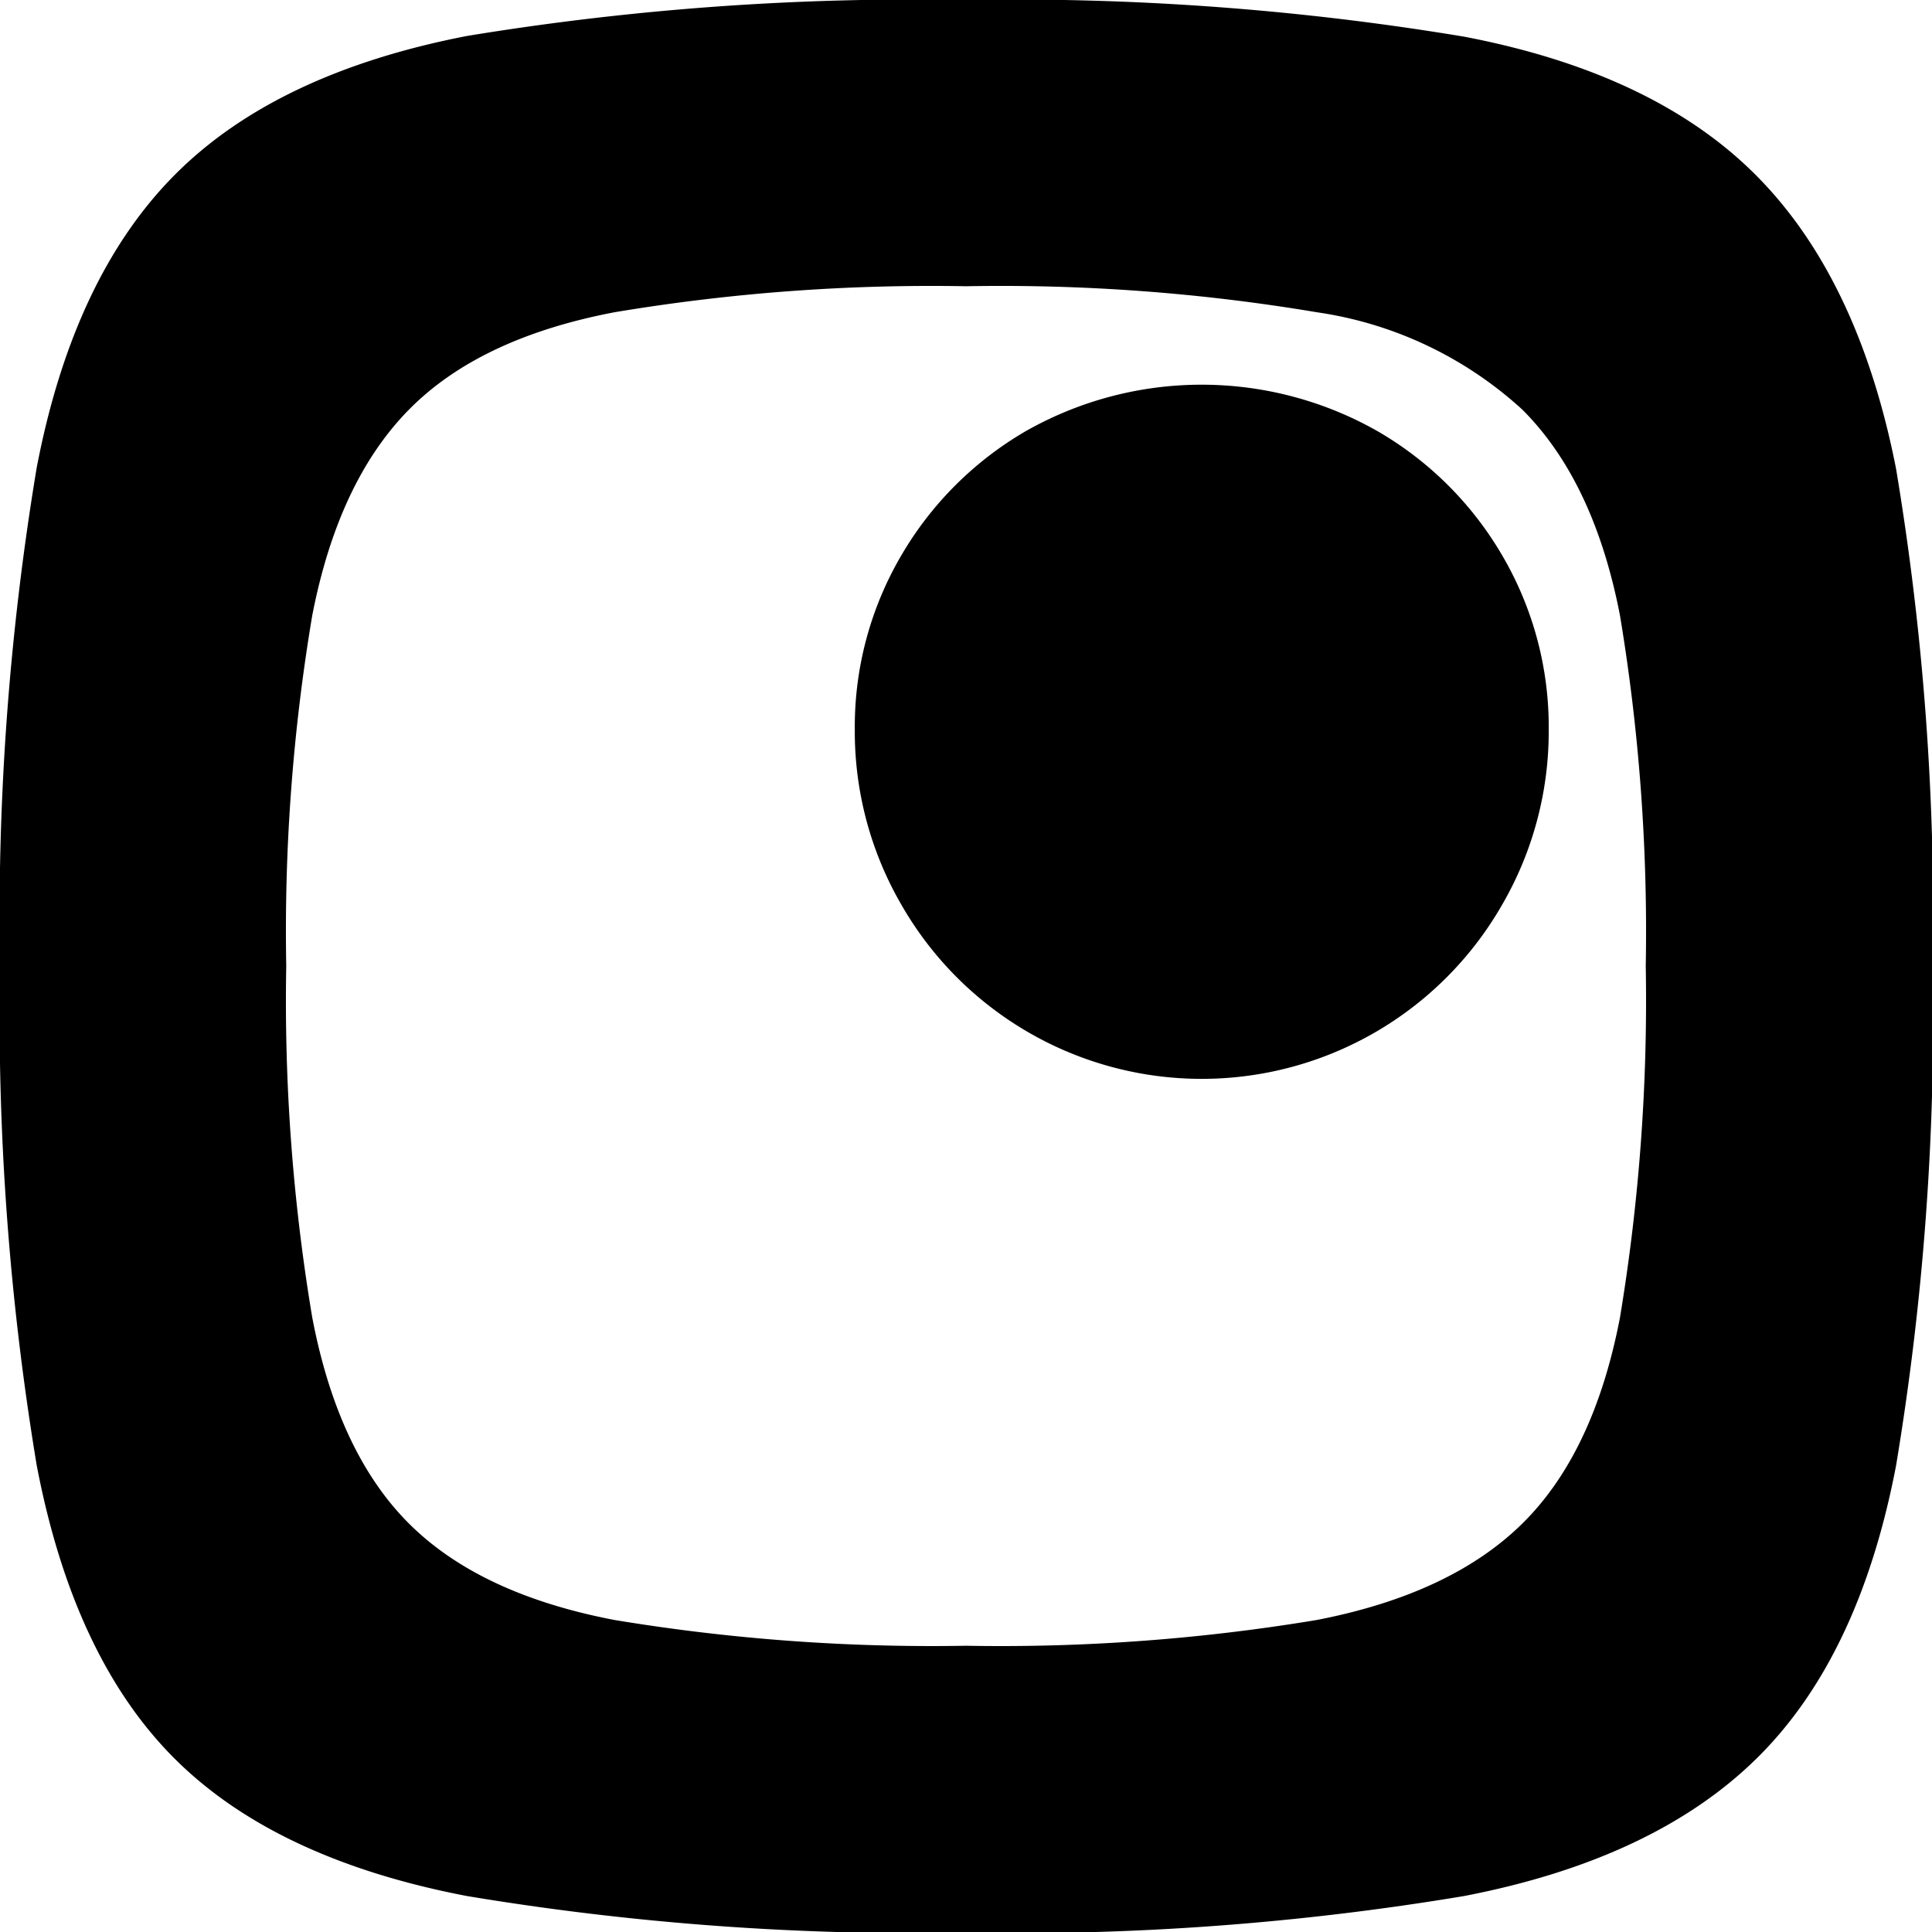<svg xmlns="http://www.w3.org/2000/svg" viewBox="0 0 83.22 83.22"><g id="Capa_2" data-name="Capa 2"><g id="Capa_1-2" data-name="Capa 1"><path d="M41.61,0A117.91,117.91,0,0,1,63.07,1.58q8.21,1.57,12.6,6t6,12.6a117.08,117.08,0,0,1,1.58,21.46,117.64,117.64,0,0,1-1.58,21.5q-1.58,8.25-6,12.6t-12.6,5.93a117,117,0,0,1-21.46,1.58,117.79,117.79,0,0,1-21.5-1.58q-8.25-1.58-12.6-5.93T1.58,63.11A118.54,118.54,0,0,1,0,41.61,118,118,0,0,1,1.58,20.15q1.57-8.2,5.93-12.6t12.6-6A118.69,118.69,0,0,1,41.61,0Zm0,12.33a82.65,82.65,0,0,0-15.14,1.12q-5.82,1.11-8.86,4.2t-4.16,8.86a81.94,81.94,0,0,0-1.12,15.1,82.5,82.5,0,0,0,1.12,15.14q1.11,5.82,4.16,8.87t8.86,4.16a83.68,83.68,0,0,0,15.14,1.11,83.08,83.08,0,0,0,15.11-1.11q5.78-1.12,8.86-4.16t4.2-8.87a83.52,83.52,0,0,0,1.11-15.14,83,83,0,0,0-1.11-15.1q-1.12-5.78-4.2-8.86a16.62,16.62,0,0,0-8.86-4.2A82.06,82.06,0,0,0,41.61,12.33Z"/><path d="M36.82,31.44a14.59,14.59,0,0,1,2-7.51,14.83,14.83,0,0,1,5.35-5.35,15.34,15.34,0,0,1,15.18,0,14.78,14.78,0,0,1,5.36,5.35,14.59,14.59,0,0,1,2,7.51,14.87,14.87,0,0,1-2,7.52,14.91,14.91,0,0,1-25.89,0A14.87,14.87,0,0,1,36.82,31.44Z"/></g></g></svg>